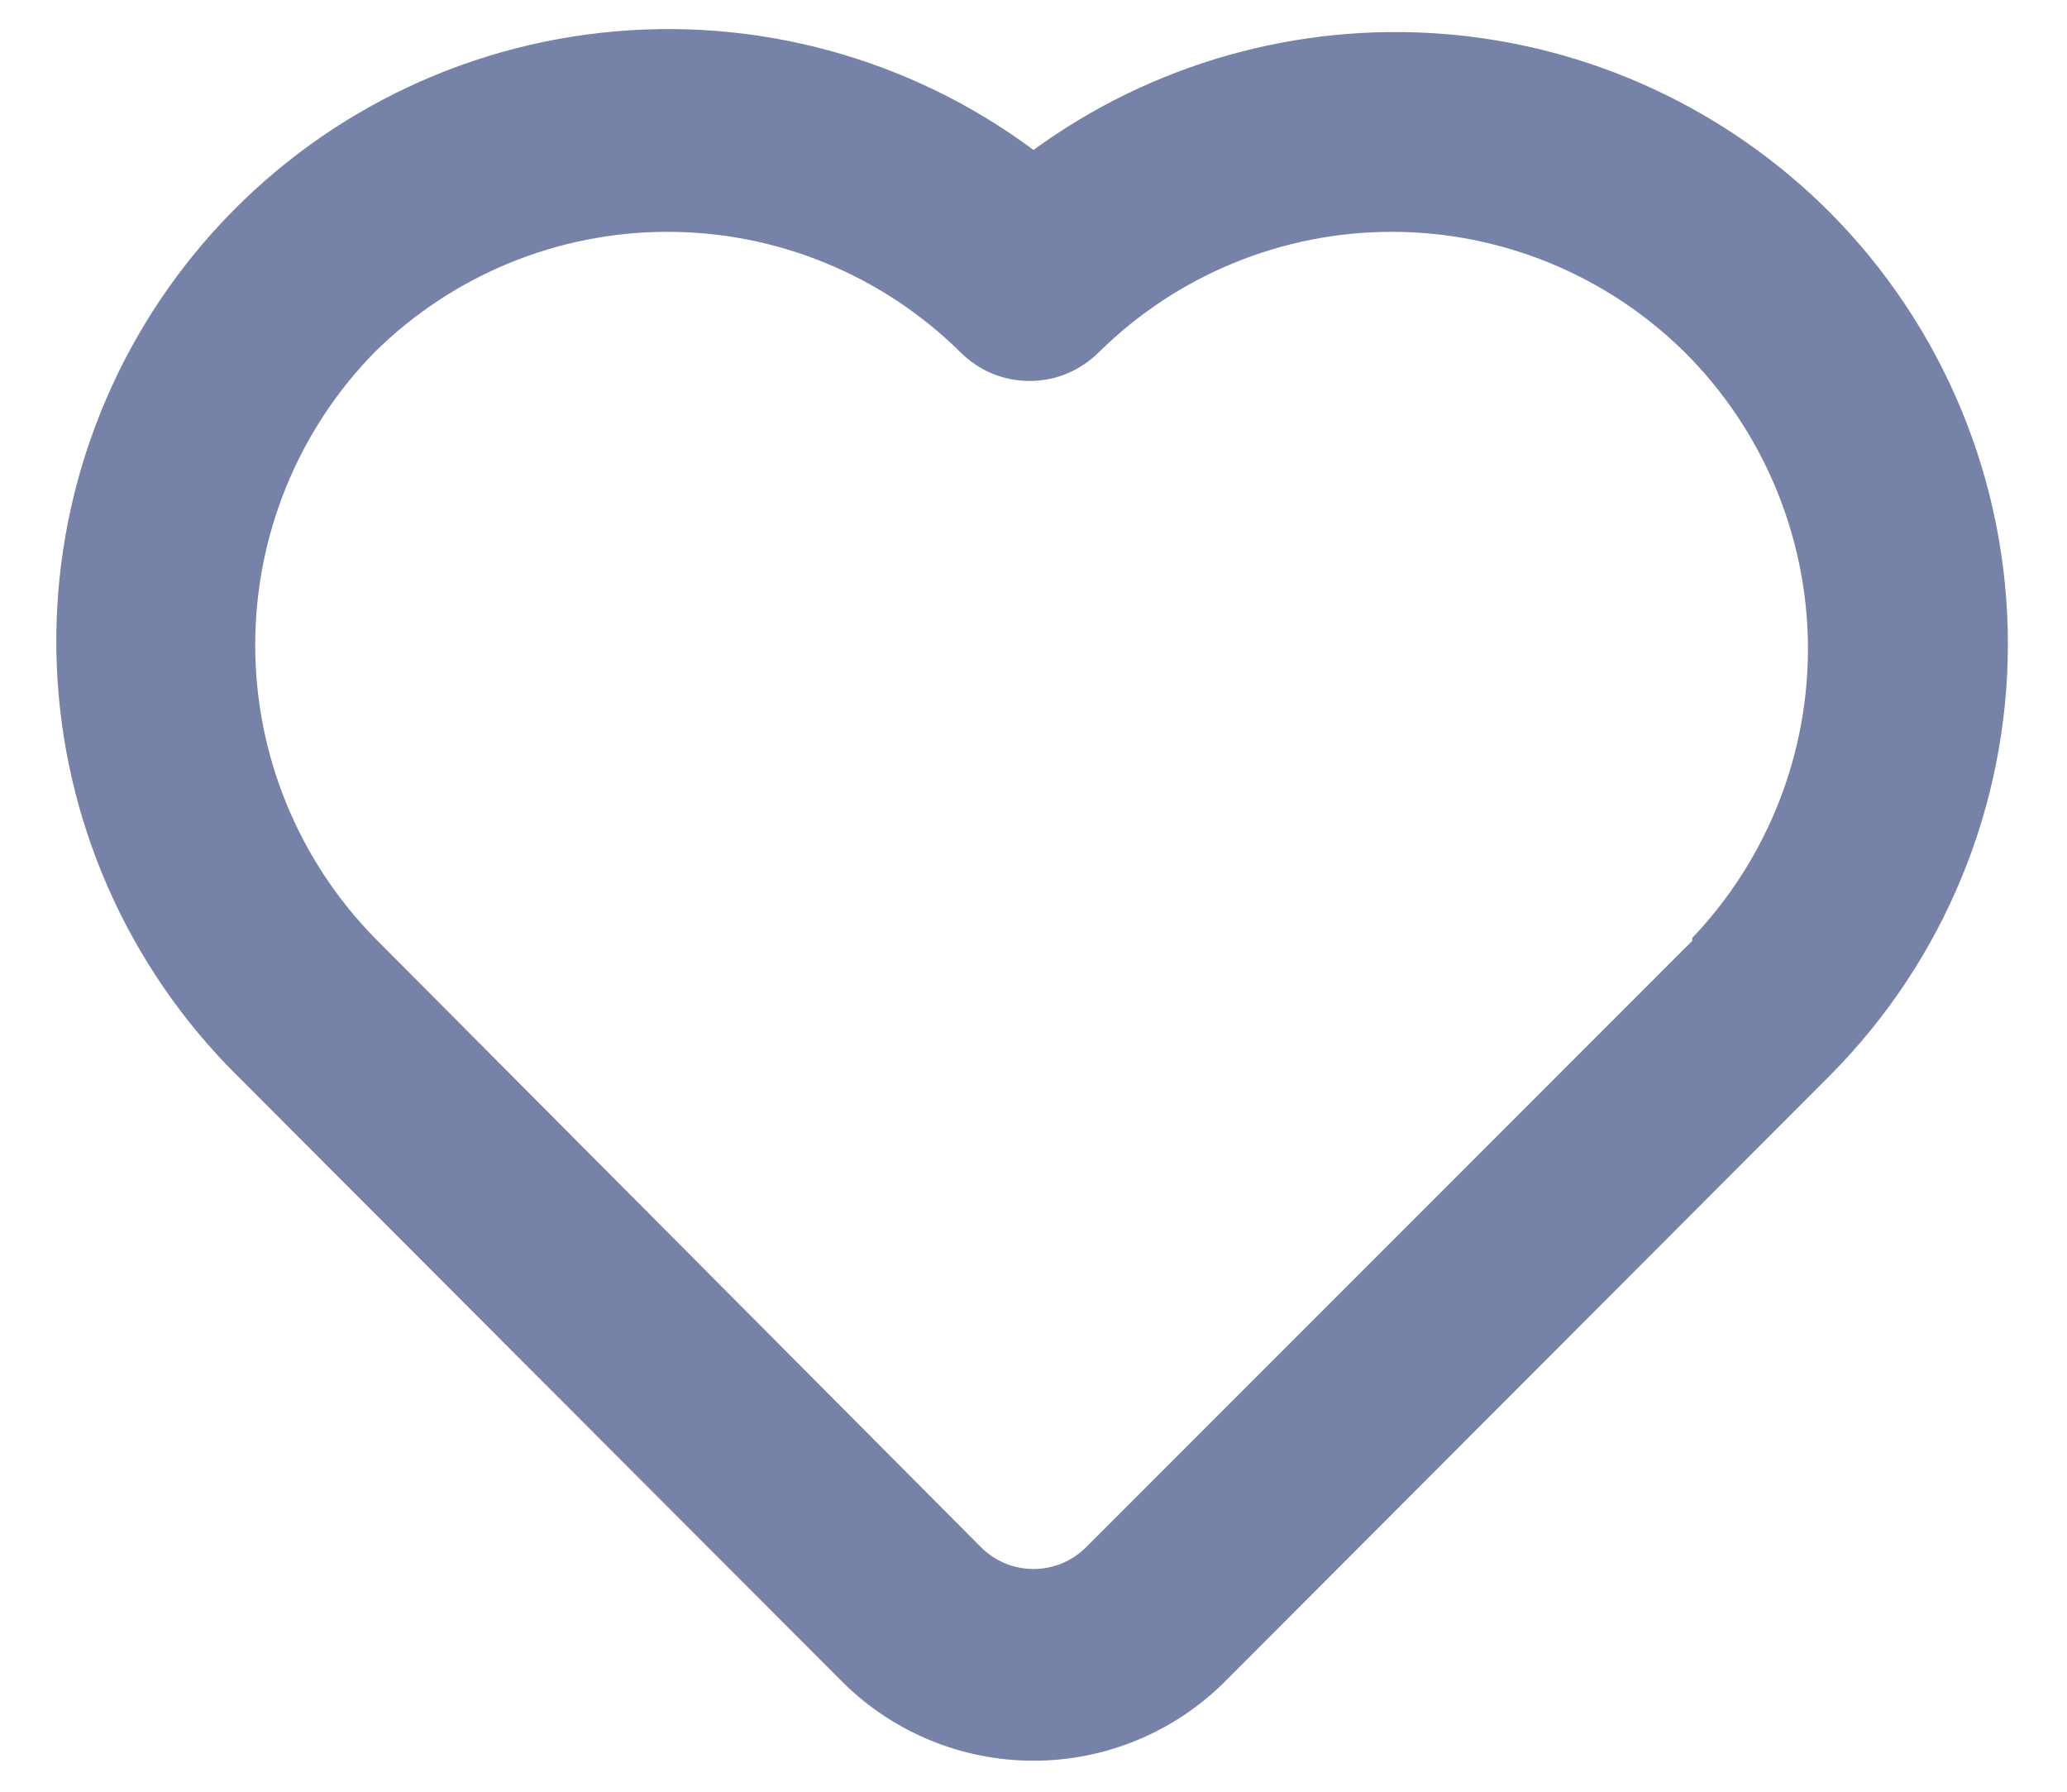 <svg width="15" height="13" viewBox="0 0 15 13" fill="none" xmlns="http://www.w3.org/2000/svg">
<path d="M13.28 1.542C12.529 0.789 11.534 0.329 10.474 0.246C9.414 0.163 8.359 0.462 7.5 1.088C6.599 0.418 5.477 0.114 4.361 0.238C3.244 0.361 2.216 0.903 1.483 1.755C0.751 2.606 0.368 3.703 0.412 4.826C0.456 5.948 0.923 7.012 1.72 7.803L6.119 12.209C6.487 12.572 6.983 12.775 7.5 12.775C8.017 12.775 8.513 12.572 8.881 12.209L13.28 7.803C14.107 6.971 14.571 5.846 14.571 4.673C14.571 3.499 14.107 2.374 13.28 1.542ZM12.281 6.826L7.883 11.225C7.832 11.275 7.773 11.315 7.707 11.343C7.642 11.37 7.571 11.384 7.5 11.384C7.429 11.384 7.358 11.37 7.293 11.343C7.227 11.315 7.168 11.275 7.118 11.225L2.719 6.805C2.163 6.237 1.852 5.474 1.852 4.68C1.852 3.885 2.163 3.122 2.719 2.555C3.285 1.996 4.048 1.682 4.844 1.682C5.639 1.682 6.403 1.996 6.969 2.555C7.035 2.621 7.113 2.674 7.199 2.71C7.286 2.746 7.378 2.764 7.472 2.764C7.565 2.764 7.658 2.746 7.744 2.71C7.83 2.674 7.909 2.621 7.975 2.555C8.541 1.996 9.304 1.682 10.1 1.682C10.895 1.682 11.659 1.996 12.225 2.555C12.788 3.115 13.109 3.874 13.12 4.668C13.13 5.462 12.829 6.229 12.281 6.805V6.826Z" fill="#7682A7"/>
</svg>
